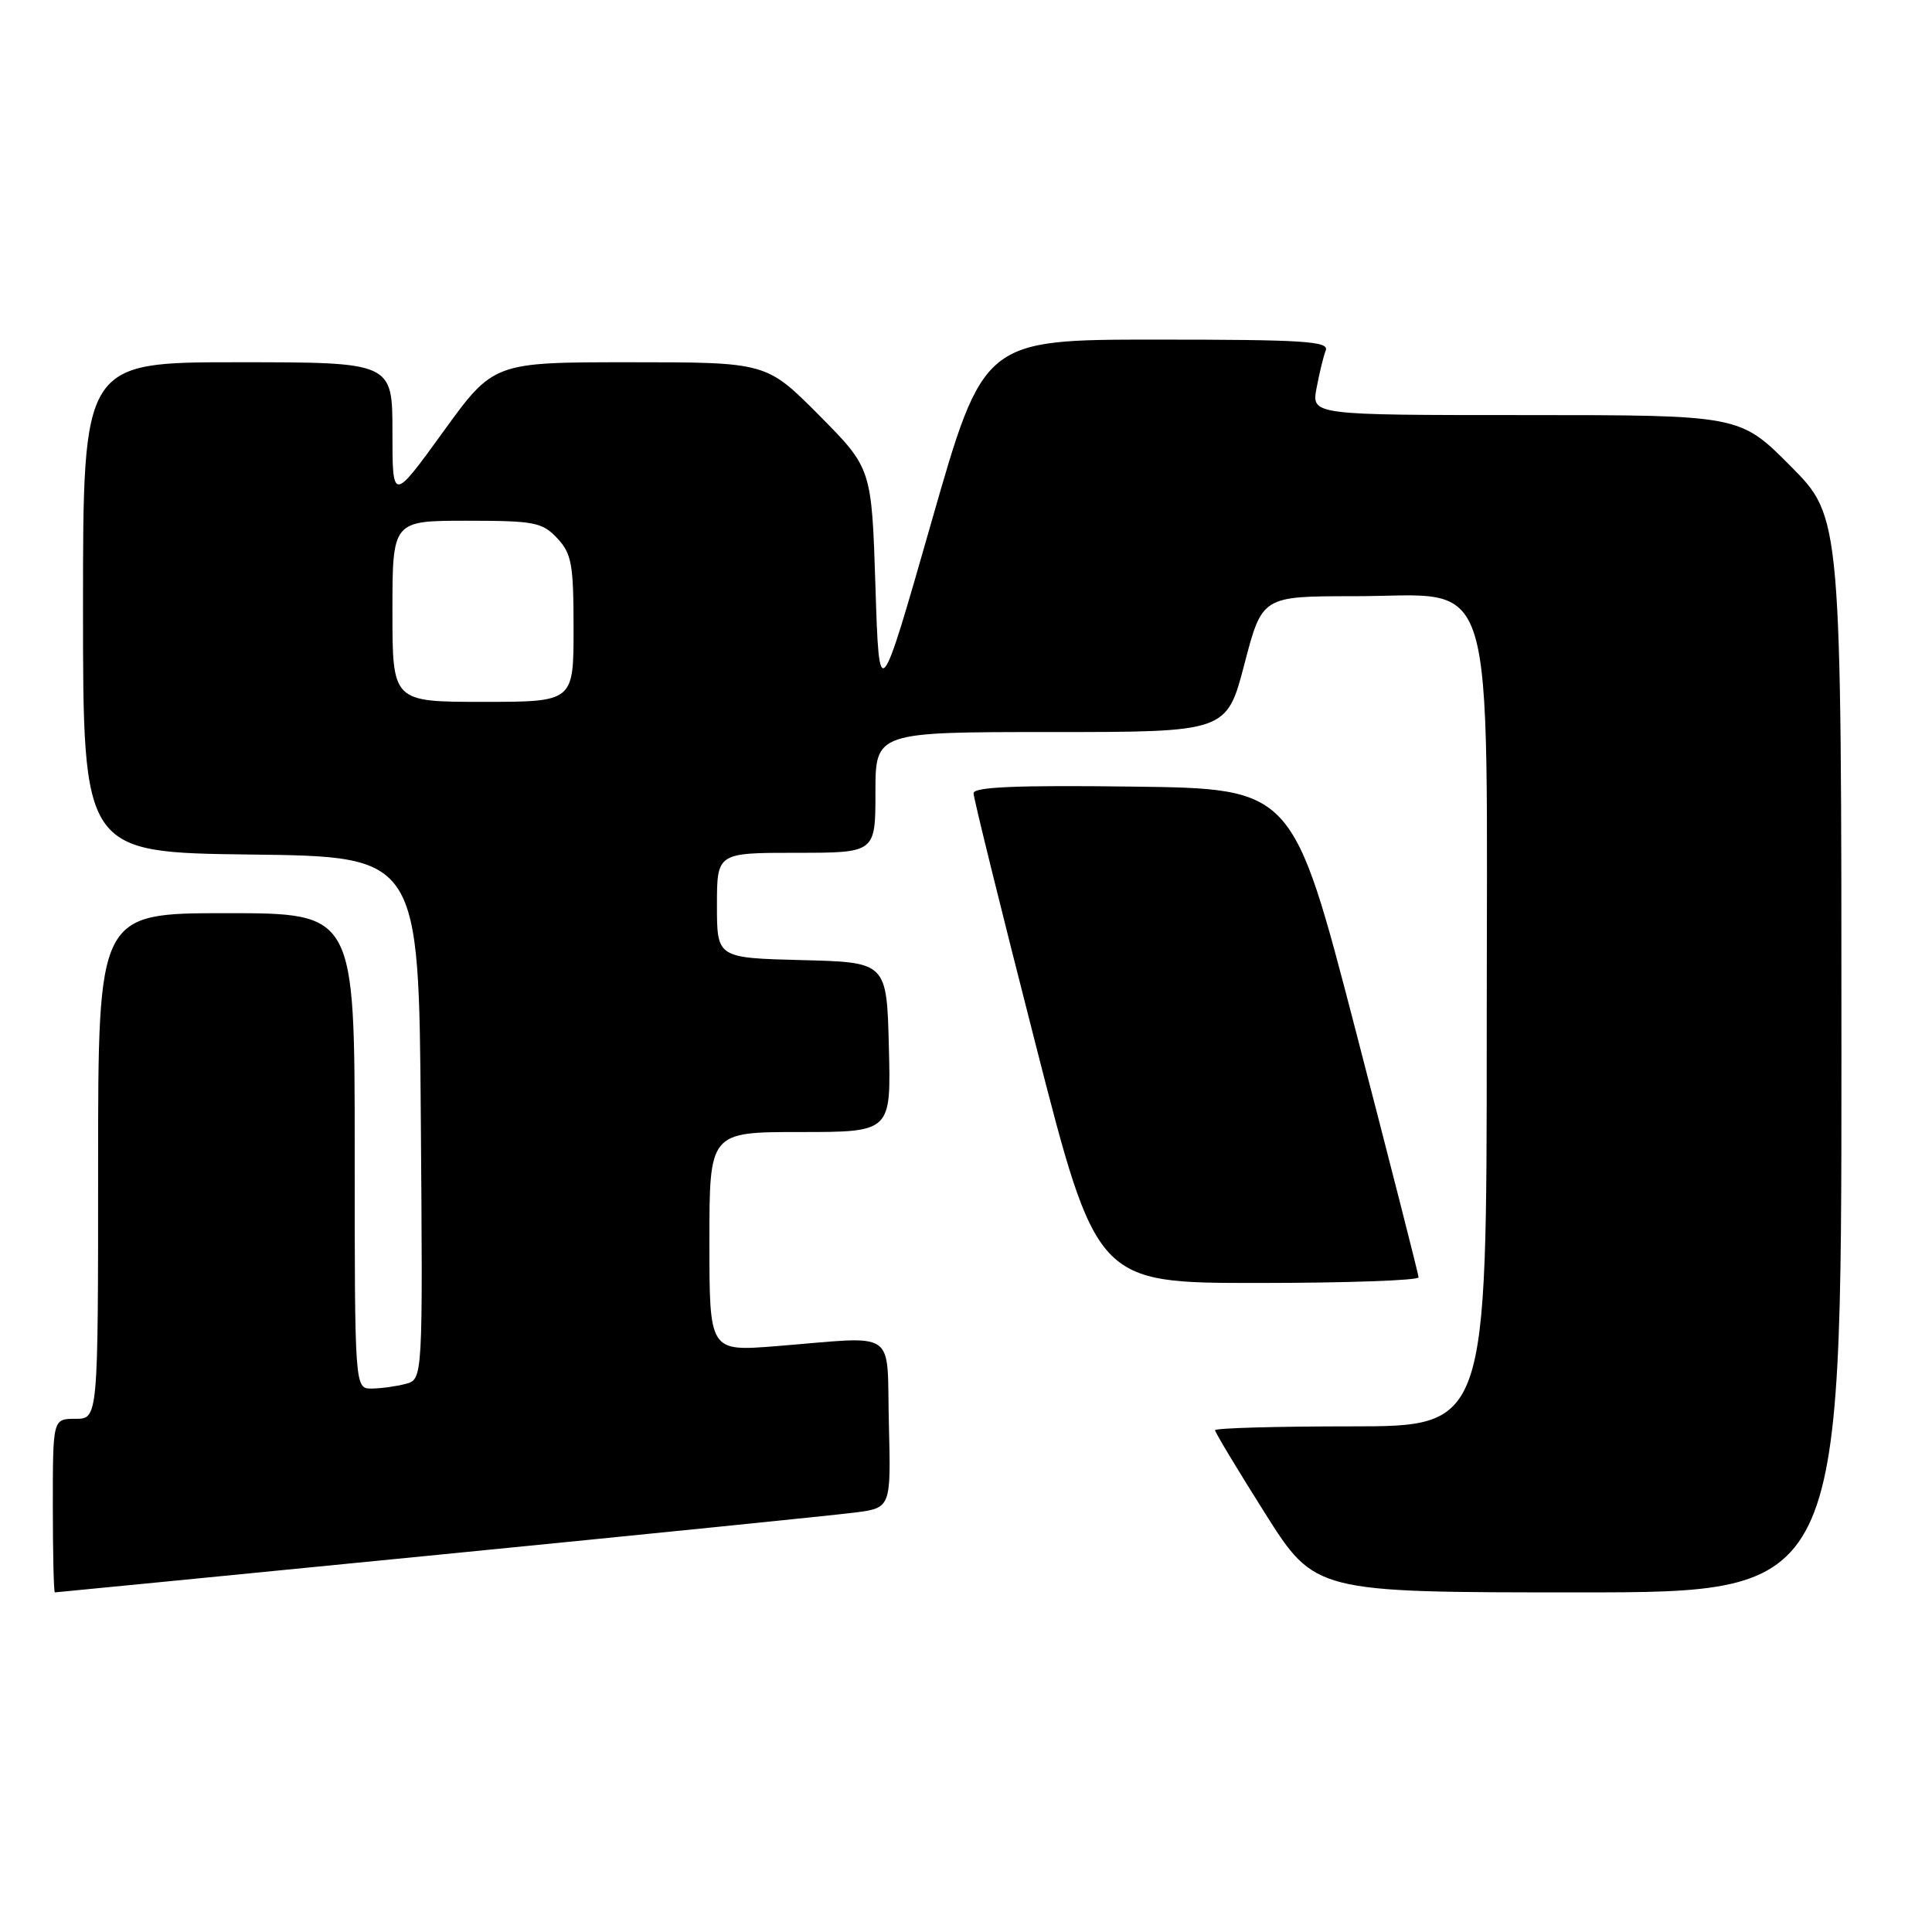 <?xml version="1.0" encoding="UTF-8" standalone="no"?>
<!DOCTYPE svg PUBLIC "-//W3C//DTD SVG 1.1//EN" "http://www.w3.org/Graphics/SVG/1.1/DTD/svg11.dtd" >
<svg xmlns="http://www.w3.org/2000/svg" xmlns:xlink="http://www.w3.org/1999/xlink" version="1.1" viewBox="0 0 256 256">
 <g >
 <path fill="currentColor"
d=" M 58.02 206.02 C 85.79 203.28 110.65 200.76 113.28 200.42 C 118.06 199.80 118.06 199.80 117.78 188.65 C 117.46 175.86 119.23 177.07 102.75 178.38 C 94.00 179.07 94.00 179.07 94.00 164.54 C 94.00 150.00 94.00 150.00 106.03 150.00 C 118.07 150.00 118.07 150.00 117.78 138.75 C 117.50 127.50 117.50 127.50 106.25 127.22 C 95.00 126.93 95.00 126.93 95.00 119.97 C 95.00 113.00 95.00 113.00 105.50 113.00 C 116.00 113.00 116.00 113.00 116.00 105.00 C 116.00 97.00 116.00 97.00 139.27 97.00 C 162.54 97.00 162.54 97.00 164.89 88.00 C 167.24 79.00 167.24 79.00 179.43 79.00 C 198.62 79.00 197.00 73.66 197.00 136.80 C 197.00 189.00 197.00 189.00 179.00 189.00 C 169.10 189.00 161.00 189.23 161.00 189.51 C 161.00 189.79 163.98 194.74 167.62 200.51 C 174.25 211.00 174.25 211.00 209.12 211.00 C 244.00 211.00 244.00 211.00 244.00 139.78 C 244.00 68.55 244.00 68.55 237.28 61.78 C 230.55 55.00 230.55 55.00 202.17 55.00 C 173.78 55.00 173.78 55.00 174.45 51.43 C 174.82 49.46 175.36 47.21 175.67 46.43 C 176.13 45.22 172.75 45.00 153.27 45.00 C 130.33 45.00 130.33 45.00 123.42 69.17 C 116.50 93.35 116.50 93.35 116.00 77.70 C 115.50 62.05 115.50 62.05 108.53 55.02 C 101.55 48.00 101.55 48.00 83.47 48.00 C 65.39 48.00 65.39 48.00 58.70 57.25 C 52.00 66.50 52.00 66.50 52.00 57.25 C 52.00 48.00 52.00 48.00 31.50 48.00 C 11.00 48.00 11.00 48.00 11.00 80.48 C 11.00 112.96 11.00 112.96 33.25 113.23 C 55.50 113.50 55.50 113.50 55.76 148.13 C 56.03 182.76 56.03 182.76 53.76 183.37 C 52.52 183.70 50.49 183.98 49.25 183.99 C 47.00 184.00 47.00 184.00 47.00 152.50 C 47.00 121.00 47.00 121.00 30.00 121.00 C 13.00 121.00 13.00 121.00 13.00 154.50 C 13.00 188.00 13.00 188.00 10.00 188.00 C 7.00 188.00 7.00 188.00 7.00 199.50 C 7.00 205.82 7.12 211.00 7.27 211.00 C 7.42 211.00 30.26 208.76 58.02 206.02 Z  M 187.97 169.25 C 187.95 168.84 184.19 154.10 179.62 136.50 C 171.31 104.50 171.31 104.50 150.15 104.23 C 134.76 104.03 129.00 104.27 129.00 105.11 C 129.00 105.74 132.67 120.60 137.16 138.13 C 145.31 170.00 145.31 170.00 166.66 170.00 C 178.40 170.00 187.99 169.66 187.97 169.25 Z  M 52.00 81.00 C 52.00 69.00 52.00 69.00 61.83 69.00 C 70.80 69.00 71.84 69.20 73.83 71.31 C 75.75 73.36 76.00 74.75 76.00 83.31 C 76.00 93.00 76.00 93.00 64.00 93.00 C 52.00 93.00 52.00 93.00 52.00 81.00 Z "/>
</g>
</svg>